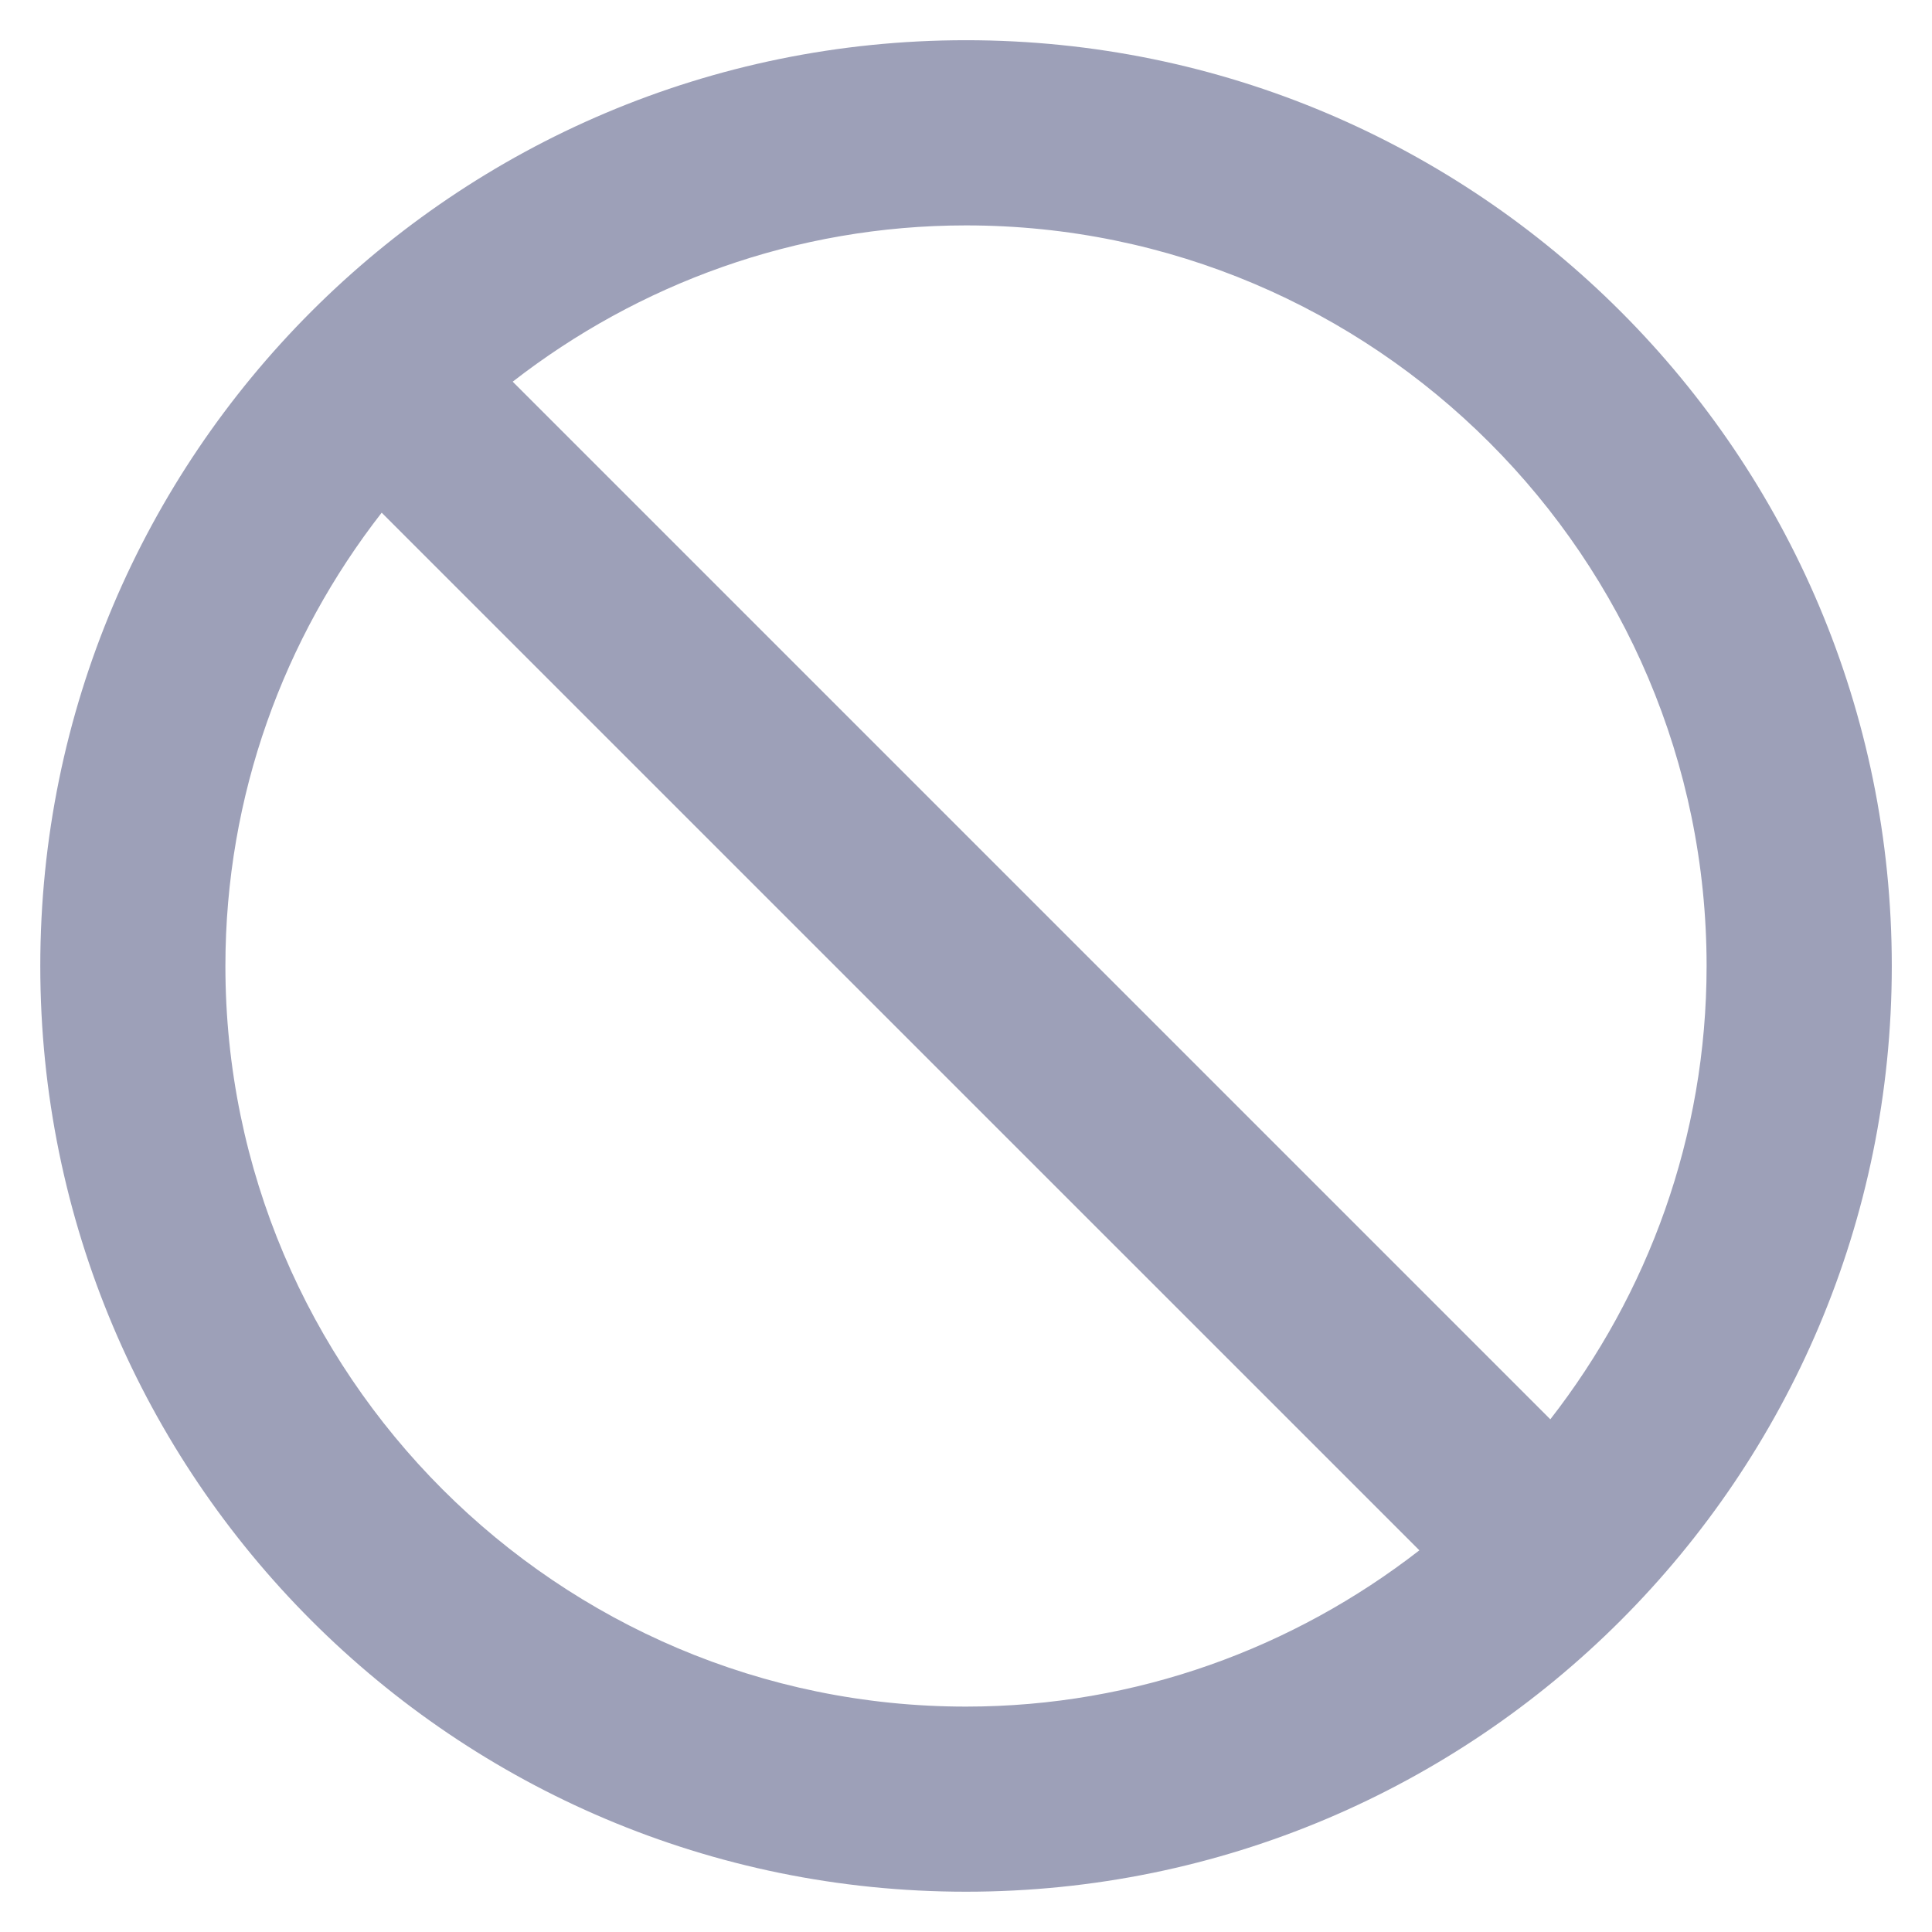 <?xml version="1.0" encoding="UTF-8"?>
<svg width="27px" height="27px" viewBox="0 0 27 27" version="1.1" xmlns="http://www.w3.org/2000/svg" xmlns:xlink="http://www.w3.org/1999/xlink">
    <!-- Generator: Sketch 64 (93537) - https://sketch.com -->
    <title>Group</title>
    <desc>Created with Sketch.</desc>
    <g id="next.elrond" stroke="none" stroke-width="1" fill="none" fill-rule="evenodd">
        <g id="Artboard" transform="translate(-300, -148)" fill="#9DA0B8" fill-rule="nonzero">
            <g id="Group" transform="translate(313.5, 161.5) rotate(-90) translate(-313.5, -161.5) translate(300, 148)">
                <path d="M13.5,23.85 C11.112,23.85 8.916,23.029 7.165,21.666 L21.666,7.165 C23.028,8.918 23.85,11.112 23.85,13.5 C23.85,19.207 19.207,23.85 13.5,23.85 M3.15,13.5 C3.15,7.794 7.793,3.15 13.5,3.15 C15.888,3.15 18.084,3.97 19.835,5.334 L5.334,19.836 C3.972,18.083 3.15,15.887 3.15,13.5 M13.5,0.563 C6.356,0.563 0.563,6.355 0.563,13.5 C0.563,20.644 6.356,26.438 13.5,26.438 C20.644,26.438 26.438,20.644 26.438,13.5 C26.438,6.355 20.644,0.563 13.5,0.563" id="Shape"></path>
            </g>
        </g>
    </g>
</svg>